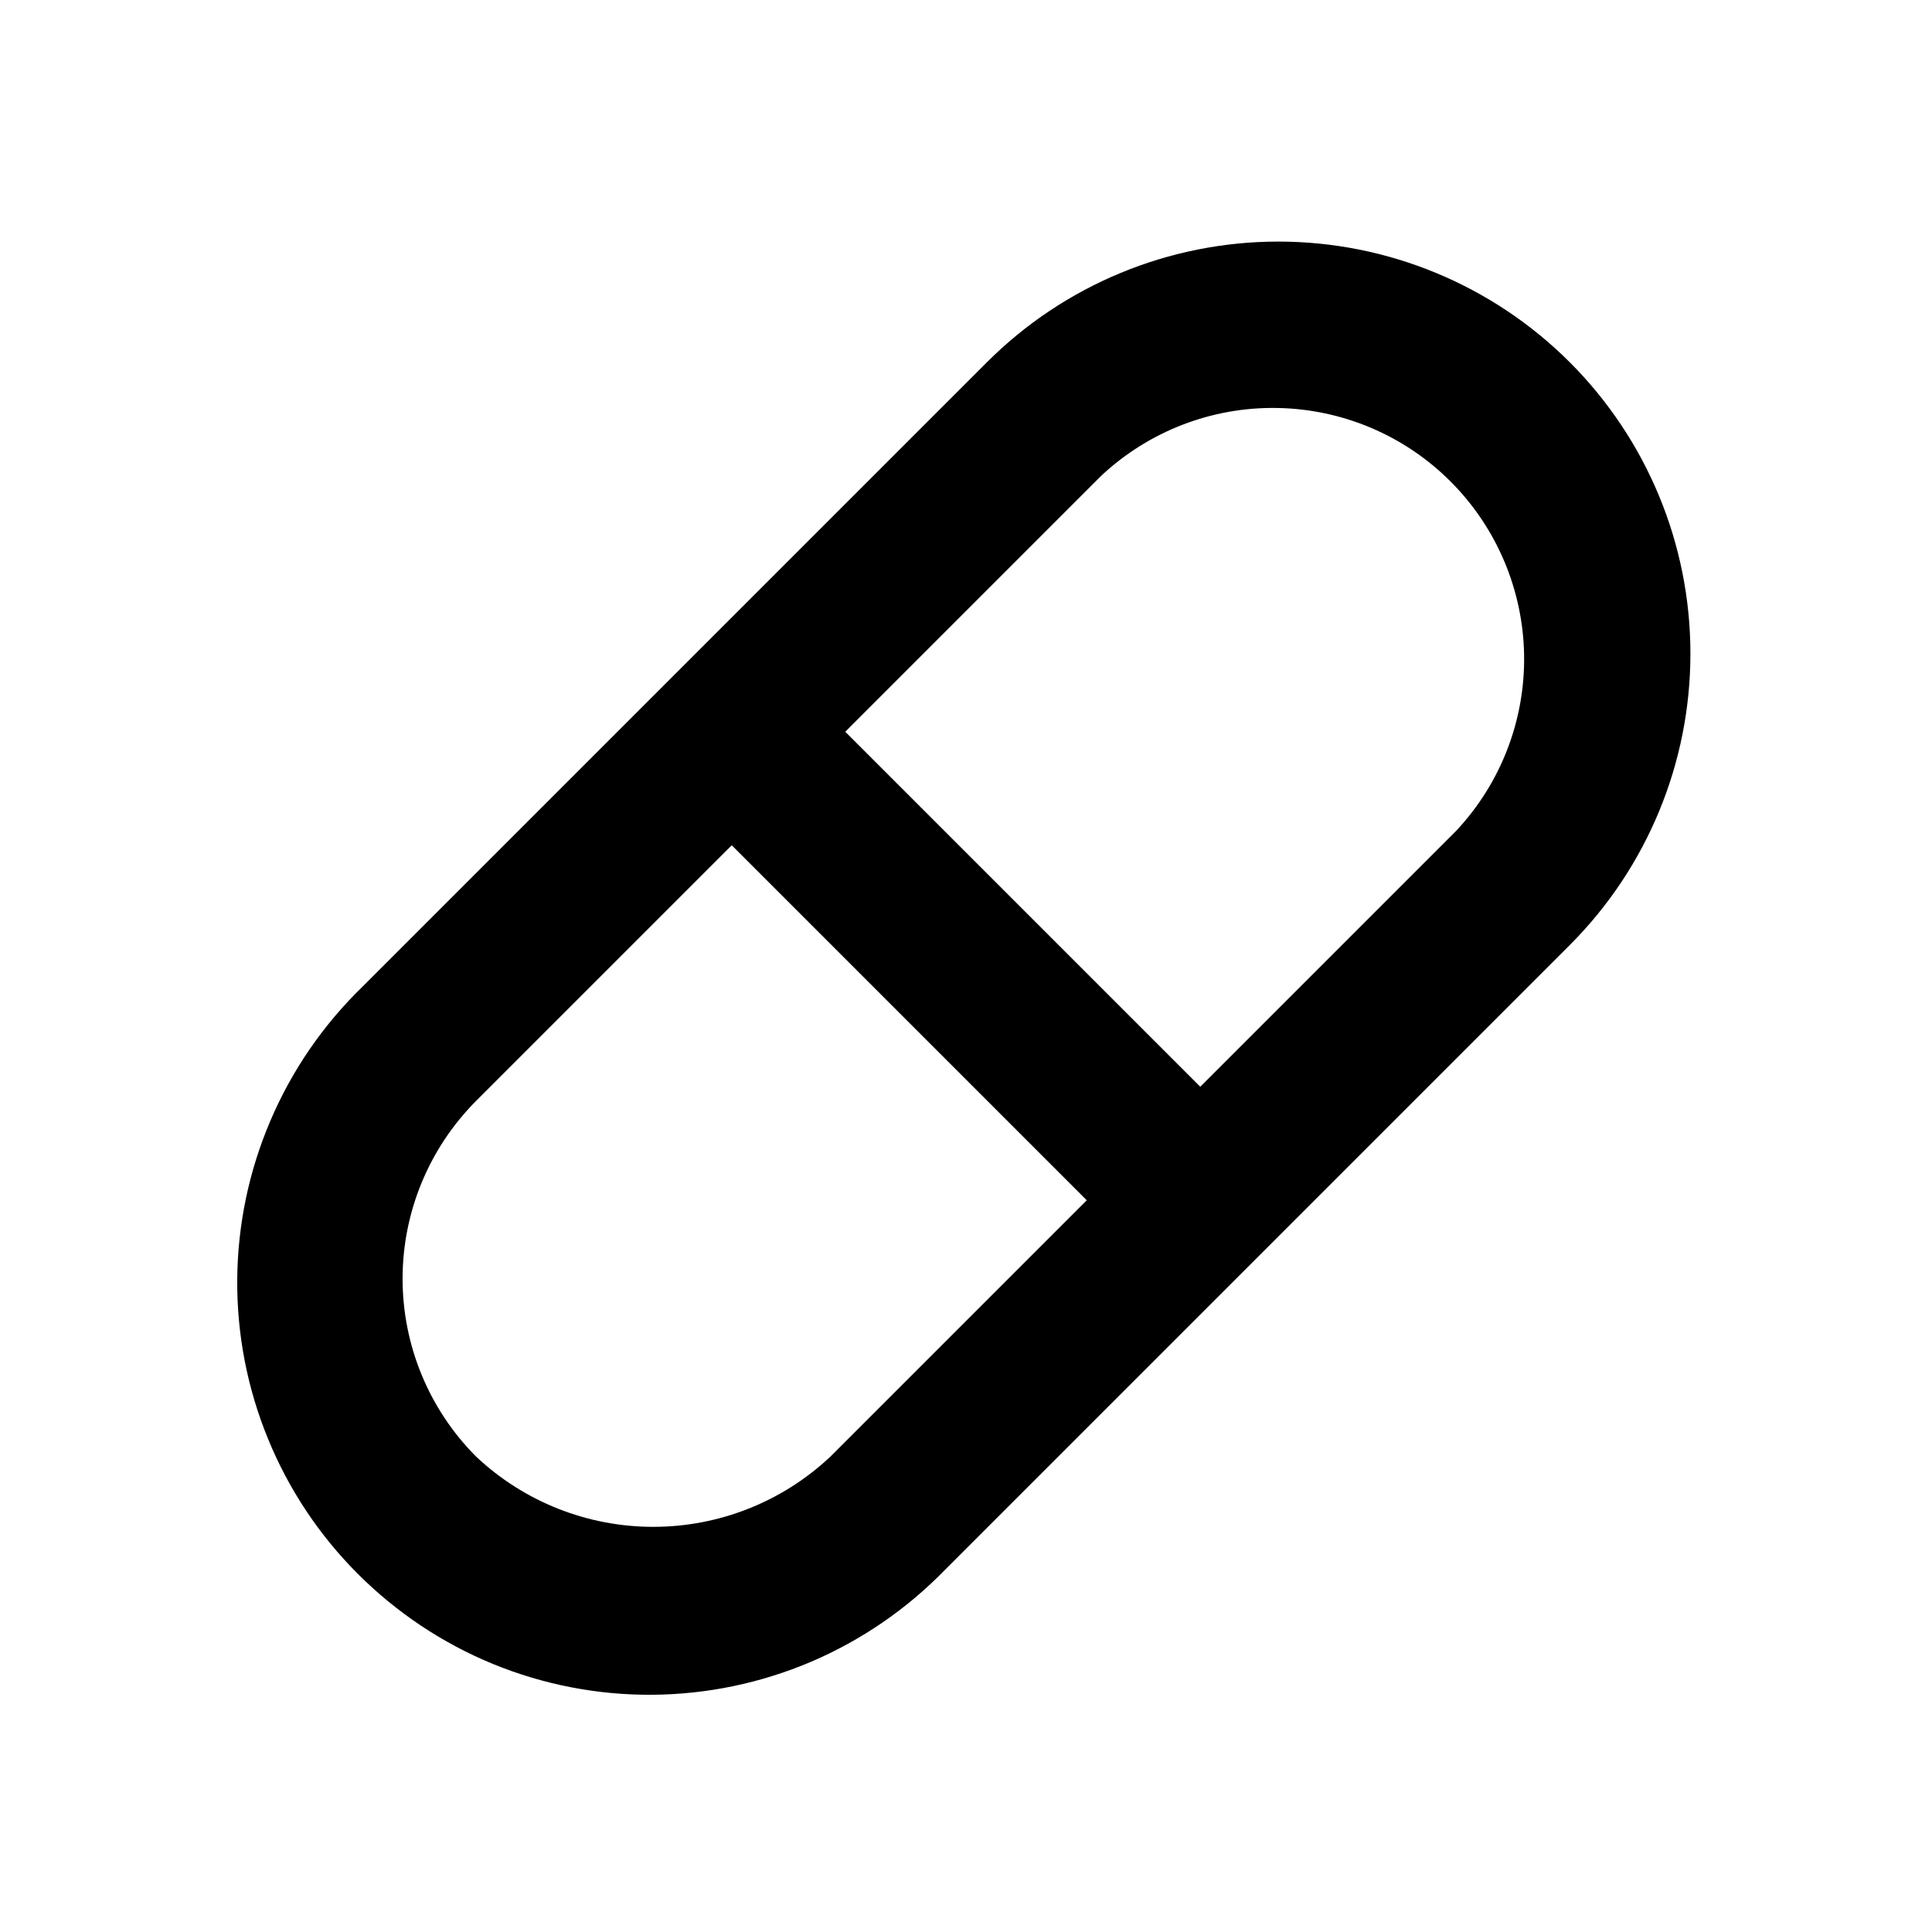 <svg width="24" height="24" viewBox="0 0 24 24" fill="none" xmlns="http://www.w3.org/2000/svg">
<path d="M19.5 4.5C18.54 3.54 17.238 3.001 15.88 3.001C14.522 3.001 13.22 3.54 12.26 4.5L4.5 12.26C4.013 12.733 3.625 13.298 3.359 13.922C3.092 14.546 2.952 15.217 2.947 15.896C2.942 16.574 3.072 17.247 3.33 17.875C3.587 18.503 3.967 19.074 4.447 19.553C4.927 20.033 5.497 20.413 6.125 20.671C6.753 20.928 7.426 21.058 8.104 21.053C8.783 21.048 9.454 20.908 10.078 20.642C10.702 20.375 11.267 19.987 11.74 19.5L19.5 11.74C20.46 10.78 20.999 9.478 20.999 8.12C20.999 6.762 20.46 5.46 19.5 4.5ZM10.32 18.09C9.724 18.654 8.935 18.967 8.115 18.967C7.295 18.967 6.506 18.654 5.91 18.09C5.328 17.504 5.001 16.711 5.001 15.885C5.001 15.059 5.328 14.267 5.91 13.68L9.09 10.5L13.5 14.91L10.32 18.09ZM18.09 10.32L14.91 13.5L10.5 9.09L13.68 5.91C14.271 5.357 15.054 5.054 15.864 5.068C16.674 5.081 17.447 5.408 18.019 5.981C18.592 6.554 18.919 7.327 18.933 8.136C18.946 8.946 18.644 9.729 18.09 10.32Z" fill="black"/>
</svg>
